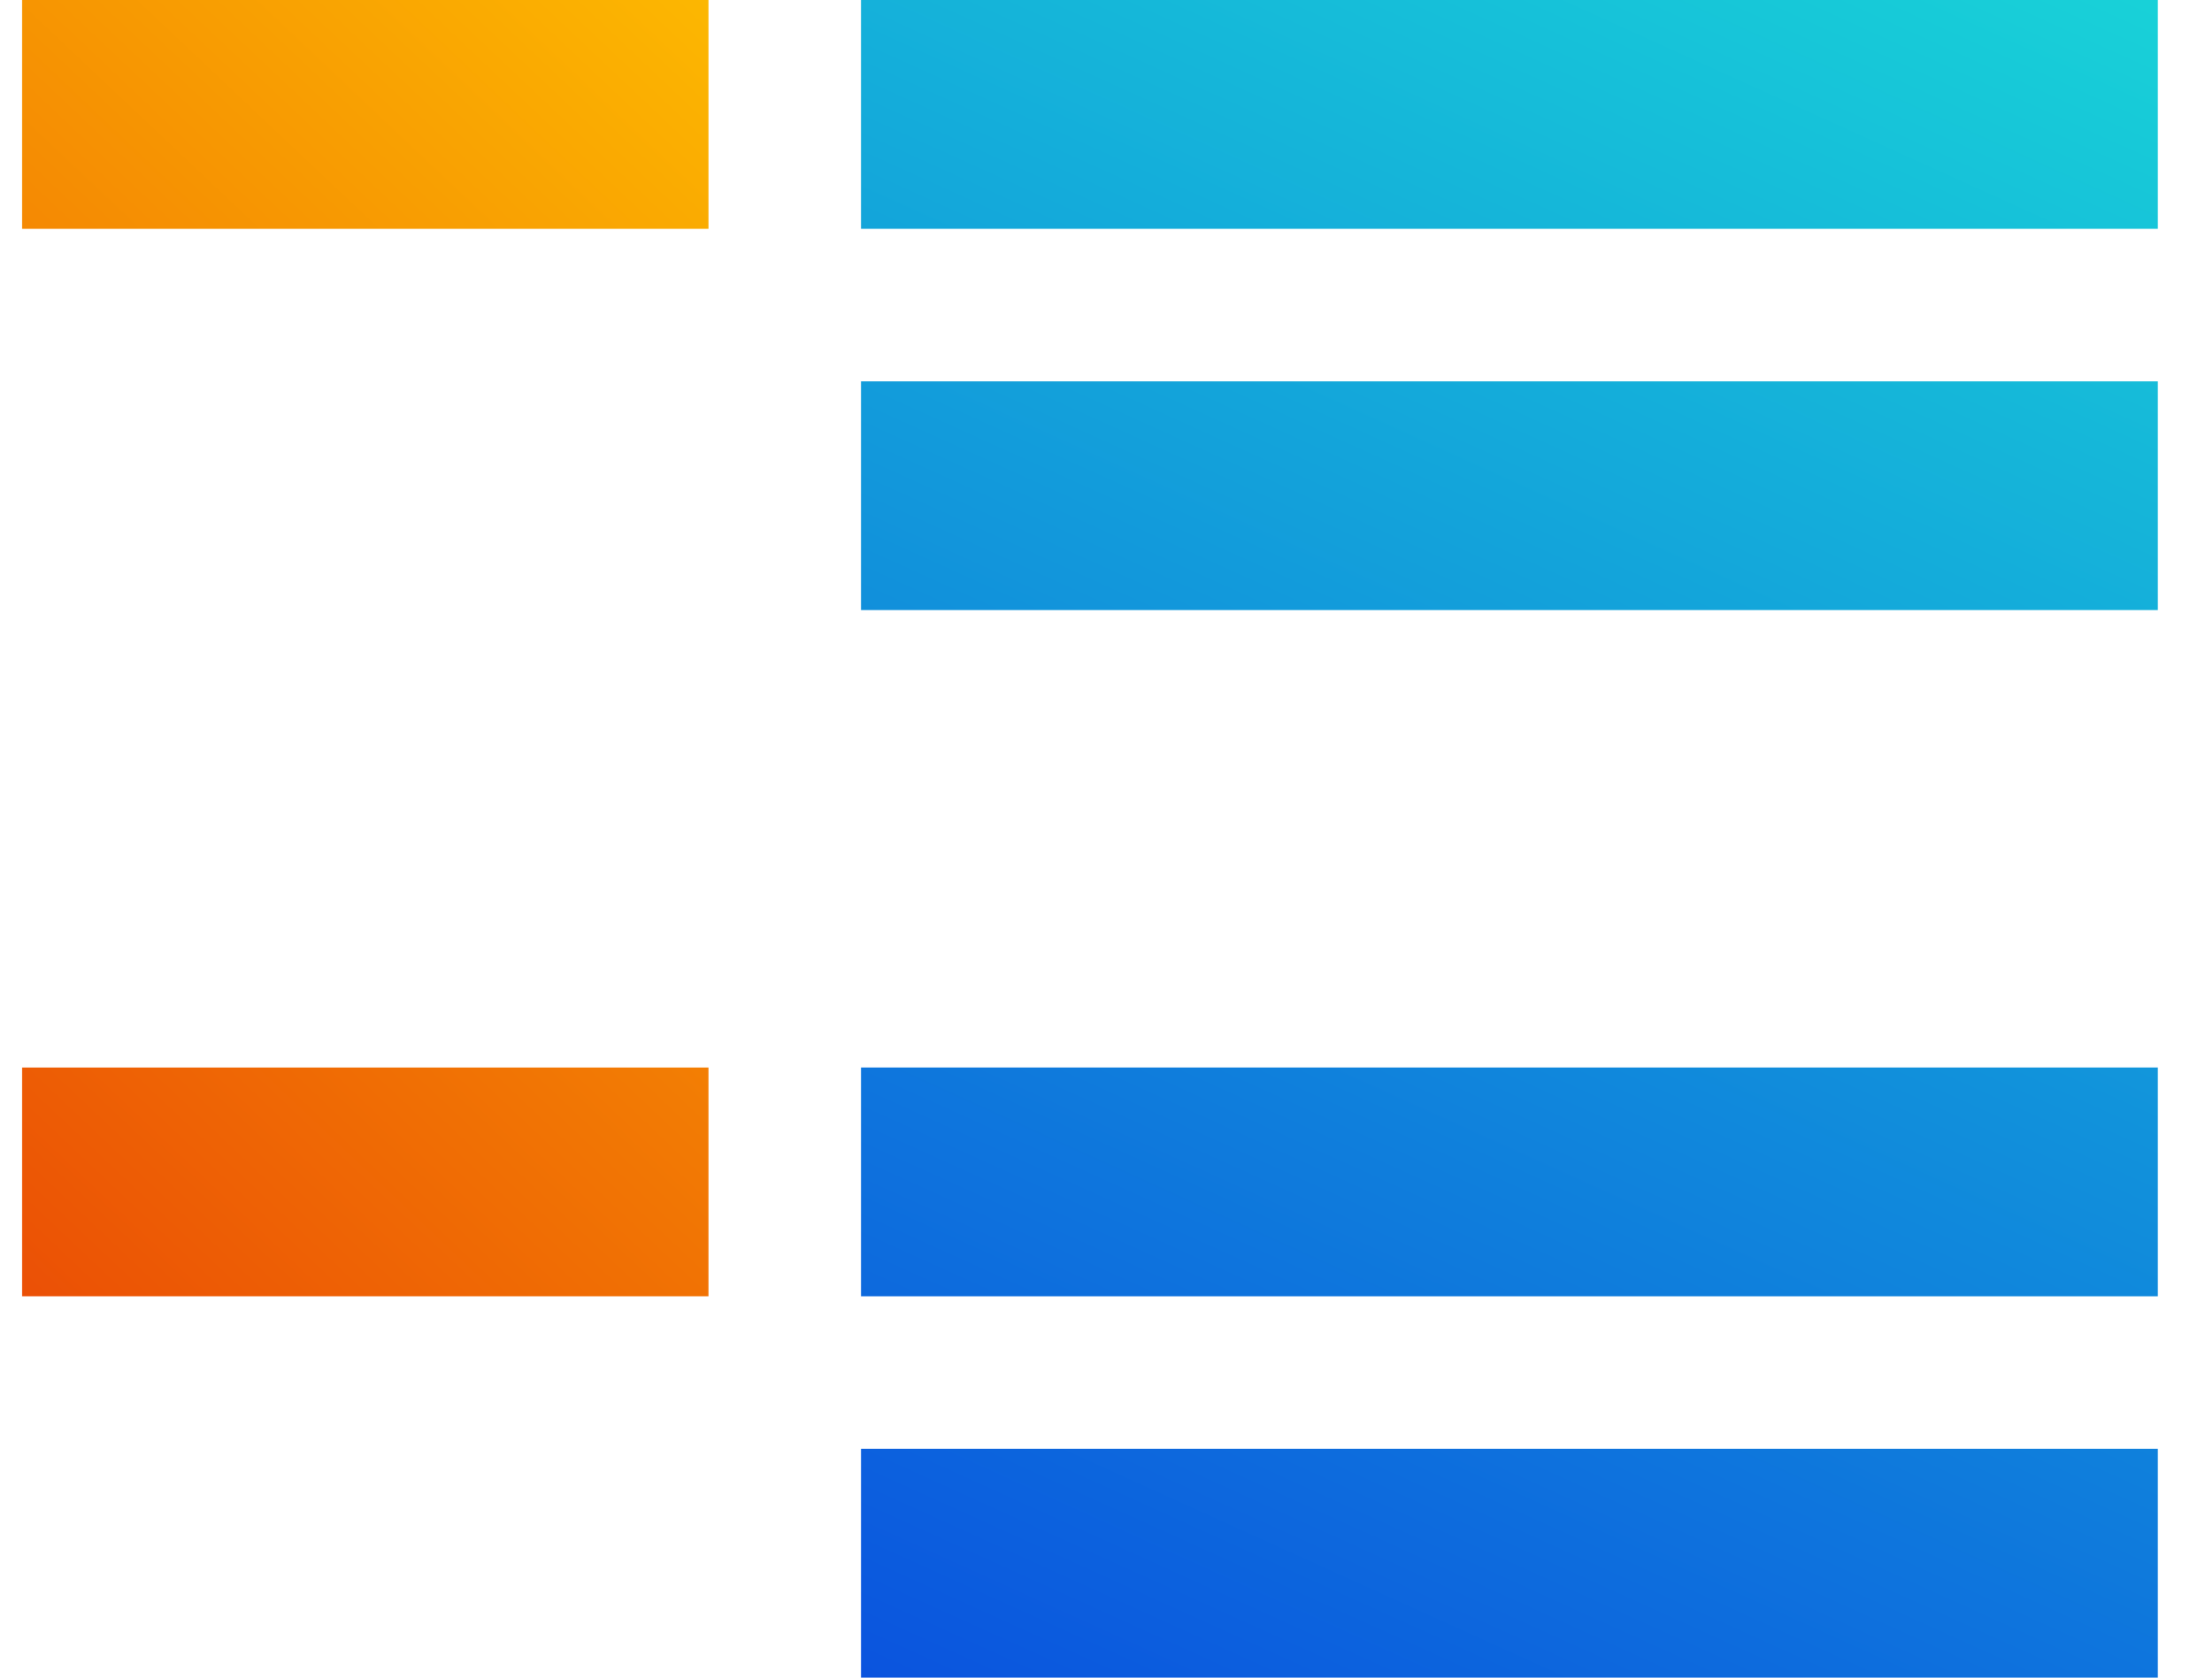 <svg width="29" height="22" viewBox="0 0 29 22" fill="none" xmlns="http://www.w3.org/2000/svg">
<path fill-rule="evenodd" clip-rule="evenodd" d="M9.289 0H0.289V3H9.289V0ZM9.289 14H0.289V17H9.289V14Z" fill="url(#paint0_linear_2997_2994)"/>
<path fill-rule="evenodd" clip-rule="evenodd" d="M28.289 0H11.289V3H28.289V0ZM28.289 5H11.289V8H28.289V5ZM11.289 14H28.289V17H11.289V14ZM28.289 19H11.289V22H28.289V19Z" fill="url(#paint1_linear_2997_2994)"/>
<defs>
<linearGradient id="paint0_linear_2997_2994" x1="7.682" y1="-5.464" x2="-15.807" y2="19.406" gradientUnits="userSpaceOnUse">
<stop stop-color="#FFC700"/>
<stop offset="1" stop-color="#DF0909"/>
</linearGradient>
<linearGradient id="paint1_linear_2997_2994" x1="24.569" y1="-5.824" x2="10.525" y2="25.133" gradientUnits="userSpaceOnUse">
<stop stop-color="#1AE3D7"/>
<stop offset="1" stop-color="#0945DF"/>
</linearGradient>
</defs>
</svg>

